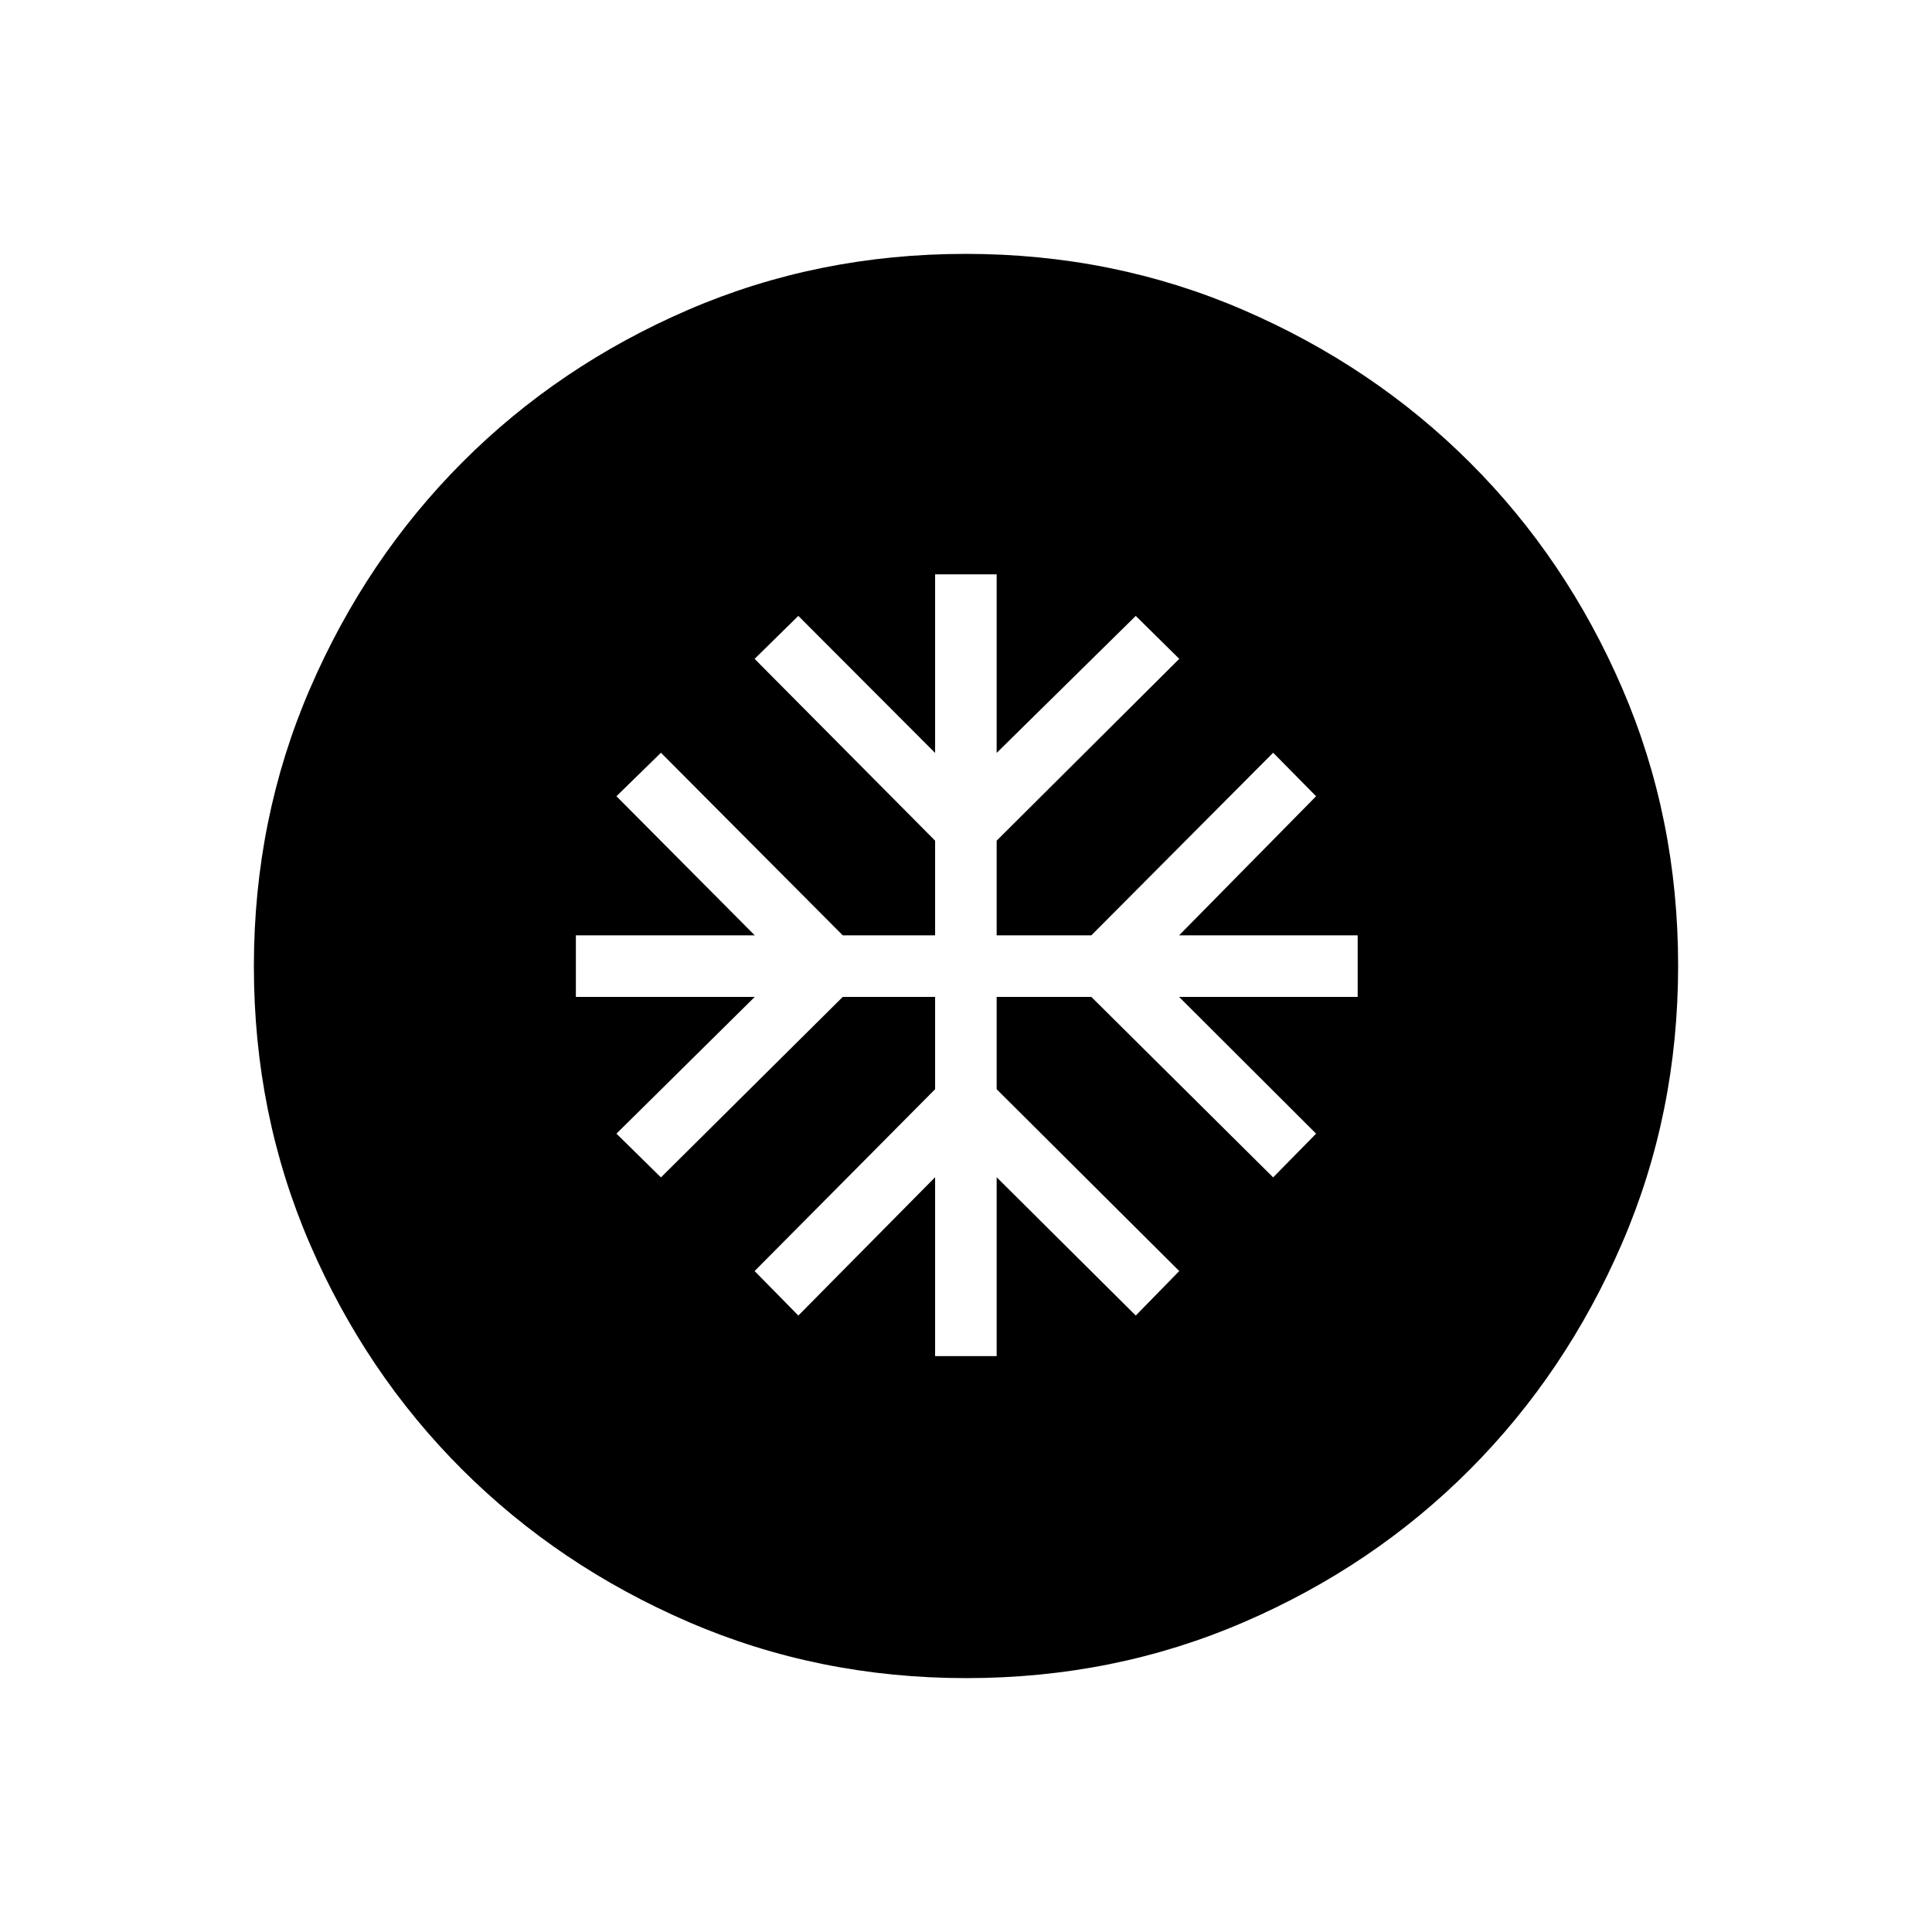 <svg xmlns="http://www.w3.org/2000/svg" height="24" viewBox="0 -960 960 960" width="24"><path d="M464.65-286.15h30.58v-88.89l69.12 68.73 21.61-22.11-90.73-90.35v-45.88h47.04l90.35 89.69 21.34-21.73-68.08-67.96h88.74v-30.58h-88.74l68.08-69.12-21.34-21.61-90.35 90.73h-47.04v-47.04l90.73-90.35-21.61-21.34-69.12 68.08v-88.74h-30.58v88.74l-67.96-68.08-21.73 21.34 89.69 90.35v47.04h-45.88l-90.35-90.73-22.11 21.61 68.73 69.12h-88.89v30.58h88.89l-68.73 67.96 22.11 21.73 90.35-89.69h45.88v45.88l-89.69 90.35 21.73 22.11 67.96-68.73v88.89Zm15.53 160q-73.49 0-138-27.88-64.51-27.87-112.46-75.69-47.95-47.82-75.76-112.21-27.81-64.4-27.81-137.89 0-73.49 27.88-138 27.87-64.51 75.69-112.46 47.82-47.95 112.21-75.76 64.4-27.81 137.89-27.81 73.49 0 138 27.88 64.51 27.87 112.46 75.69 47.95 47.81 75.76 112.21 27.81 64.4 27.81 137.89 0 73.49-27.88 138-27.87 64.51-75.69 112.46-47.81 47.95-112.21 75.76-64.4 27.81-137.89 27.81Z"/></svg>
